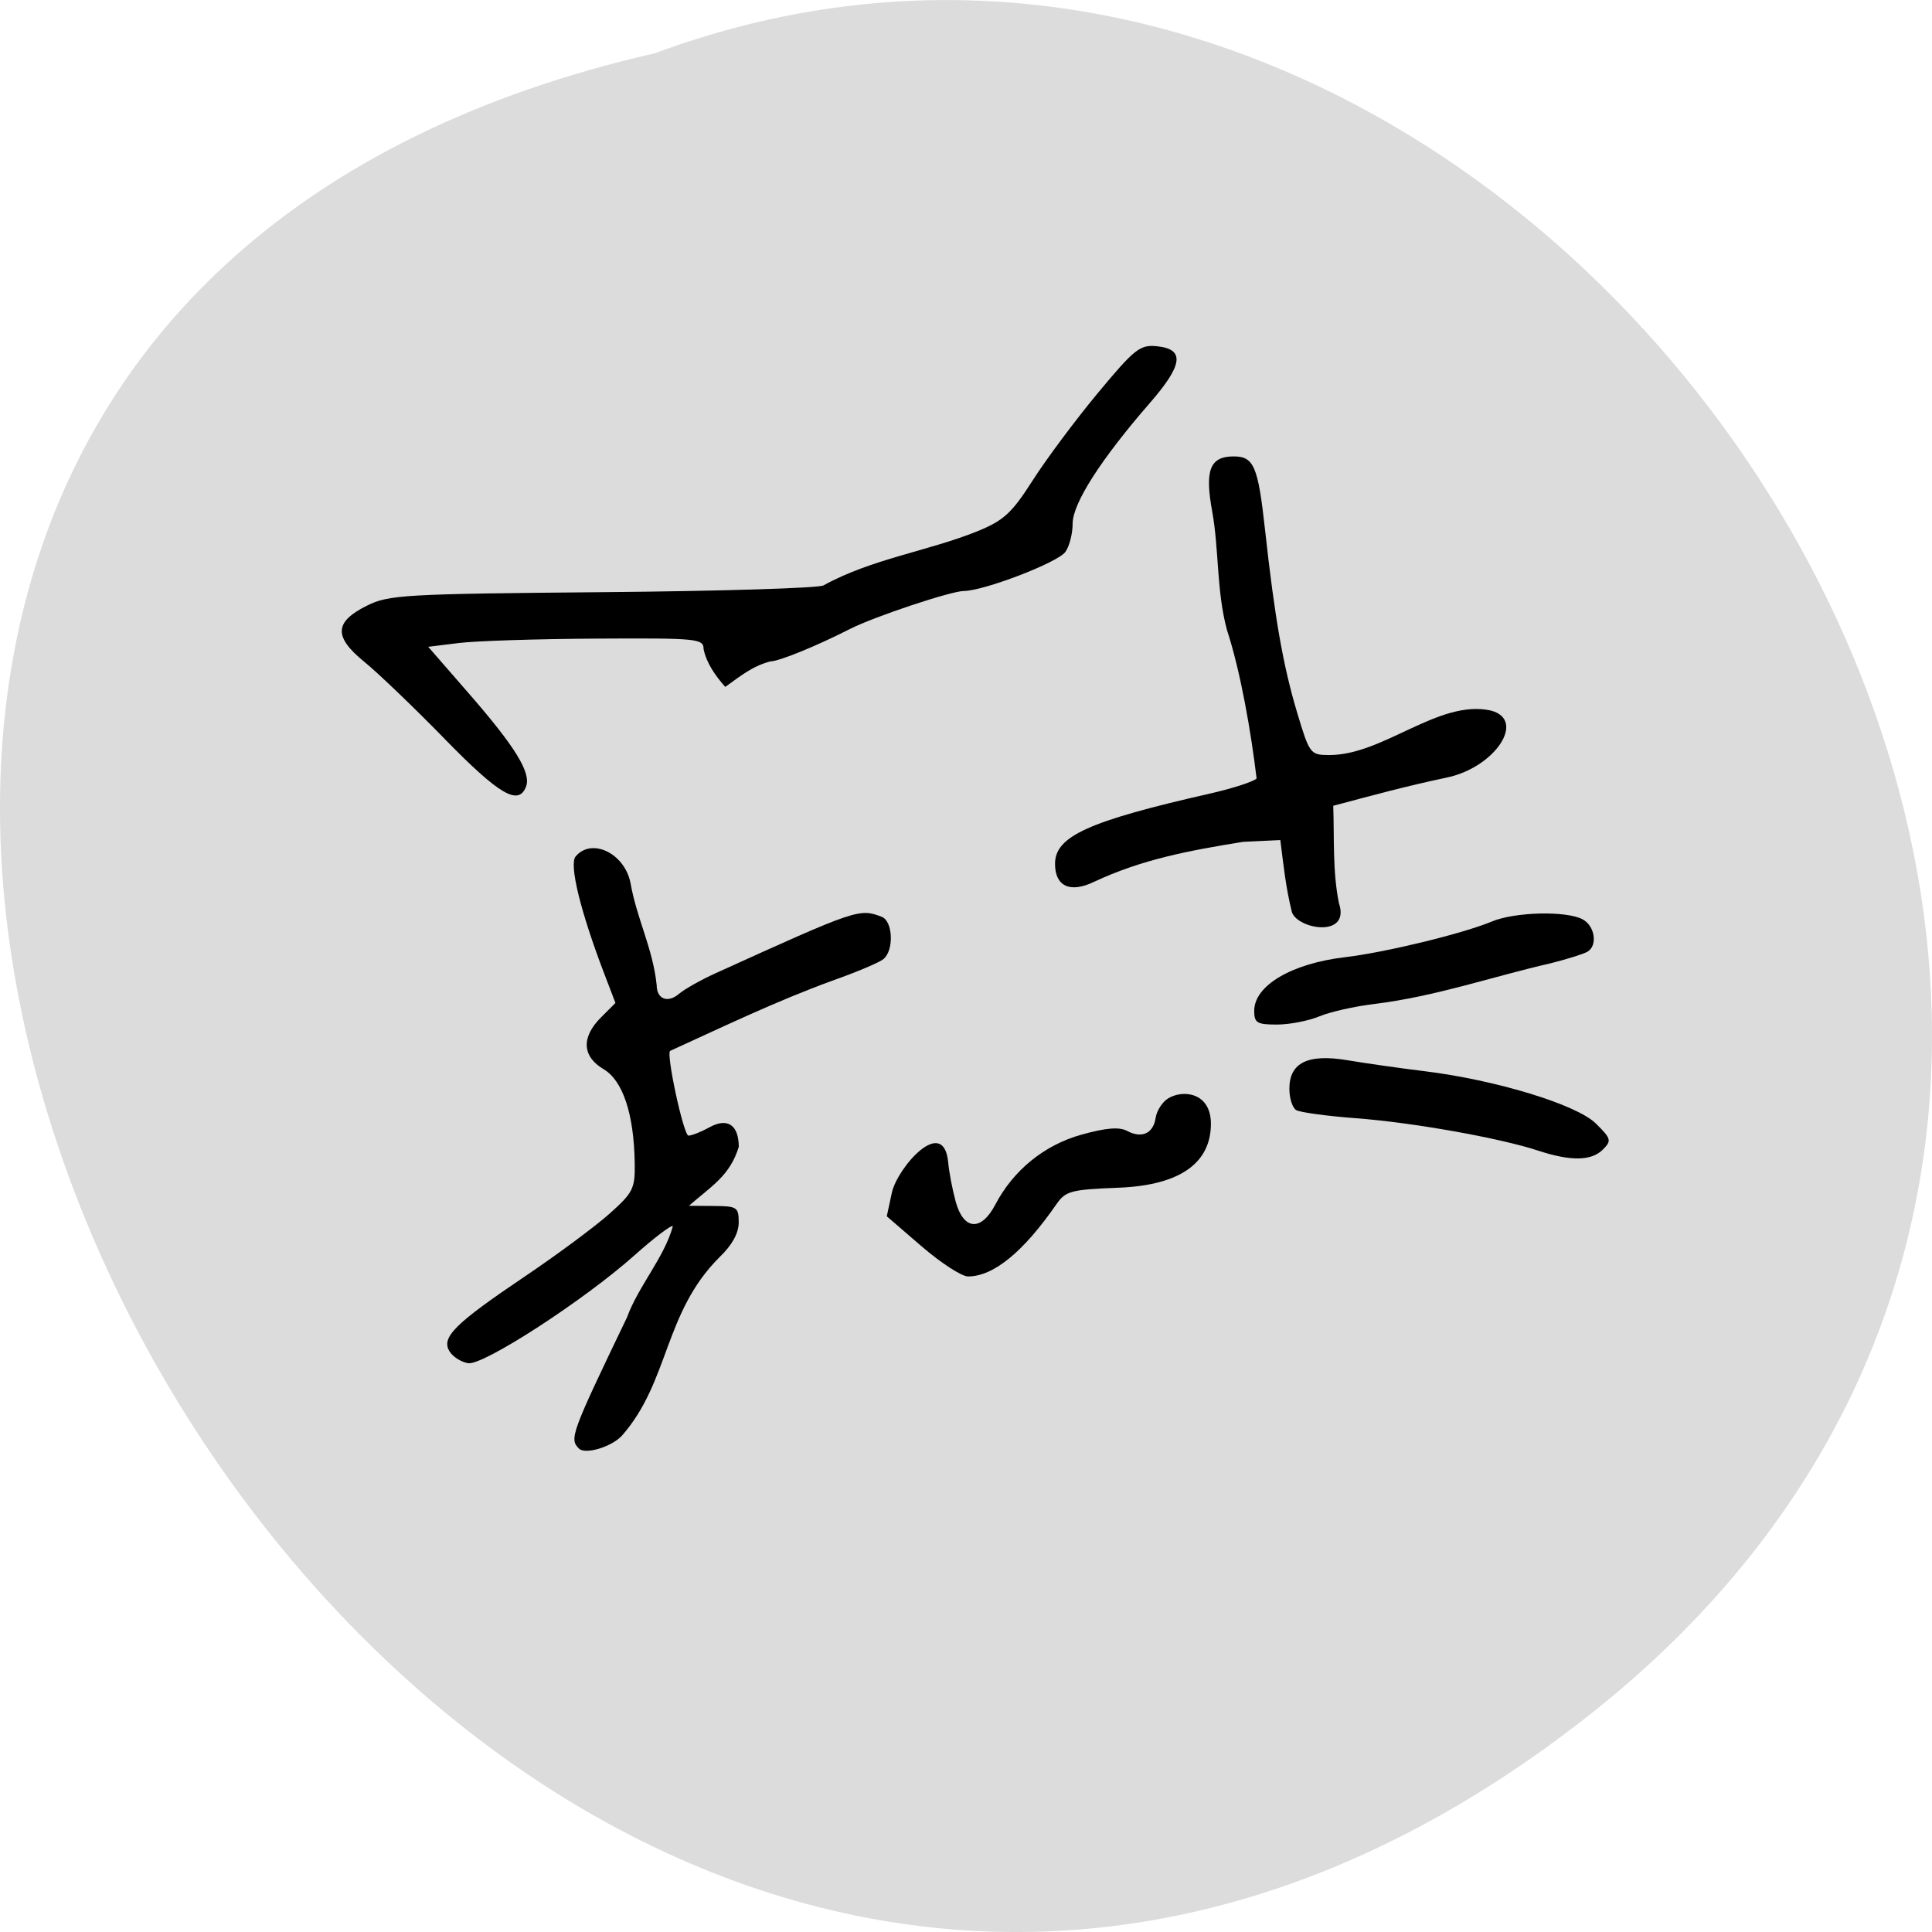 <svg xmlns="http://www.w3.org/2000/svg" viewBox="0 0 256 256"><g color="#000" fill="#dcdcdc"><path d="m 205.08 1023.89 c -153.55 119.13 -312.95 -177.55 -122.85 -220.94 119.72 -44.46 236.64 132.65 122.85 220.94 z" transform="translate(4.568 -795.9)"/></g><g fill="#000"><path d="m 76.71 191.94 c -1.287 -1.287 -1.044 -1.951 6.368 -17.375 1.513 -4.151 4.968 -7.978 6.078 -12.09 -0.196 -0.196 -2.484 1.541 -5.085 3.861 -6.651 5.934 -20 14.598 -22.03 14.296 -0.905 -0.135 -2.02 -0.836 -2.468 -1.558 -1.159 -1.85 0.651 -3.654 9.978 -9.942 4.269 -2.878 9.302 -6.607 11.185 -8.287 3.162 -2.821 3.42 -3.335 3.368 -6.729 -0.098 -6.491 -1.568 -10.931 -4.119 -12.438 -2.852 -1.685 -2.985 -4.231 -0.36 -6.856 l 1.925 -1.925 l -1.457 -3.808 c -3.167 -8.273 -4.703 -14.536 -3.826 -15.593 2.115 -2.548 6.495 -0.443 7.277 3.496 0.835 4.766 2.957 8.643 3.47 13.538 0 1.86 1.468 2.433 2.959 1.157 0.72 -0.616 2.881 -1.834 4.802 -2.707 18.79 -8.532 19.09 -8.634 22.06 -7.496 1.486 0.57 1.644 4.426 0.23 5.599 -0.548 0.455 -3.605 1.745 -6.791 2.866 -7.594 2.783 -14.15 5.962 -21.465 9.293 -0.61 0.196 1.772 11.258 2.42 11.237 0.458 -0.015 1.704 -0.51 2.77 -1.1 2.389 -1.322 3.878 -0.336 3.895 2.581 -1.19 3.844 -3.546 5.143 -6.609 7.814 l 3.299 0.023 c 3.084 0.022 3.299 0.163 3.299 2.181 0 1.419 -0.863 2.988 -2.522 4.583 -7.426 7.373 -6.634 16.483 -12.953 23.674 -1.384 1.496 -4.865 2.539 -5.697 1.707 z"/><path d="m 122.12 165.15 l -4.618 -3.984 l 0.689 -3.196 c 0.791 -3.335 6.831 -10.22 7.449 -3.965 0.11 1.277 0.56 3.632 1 5.232 1.042 3.783 3.369 3.955 5.239 0.388 2.397 -4.574 6.507 -7.911 11.43 -9.281 3.241 -0.902 4.997 -1.047 6.03 -0.496 1.954 1.046 3.484 0.345 3.793 -1.738 0.14 -0.943 0.886 -2.099 1.658 -2.57 1.981 -1.207 5.662 -0.775 5.662 3.362 0 5 -3.792 8.143 -12.213 8.474 -6.348 0.249 -7.04 0.433 -8.263 2.199 -4.393 6.337 -8.341 9.56 -11.709 9.56 -0.838 0 -3.602 -1.793 -6.142 -3.984 z"/><path d="m 171.18 120.85 c -0.817 -3.316 -1.1 -6.121 -1.53 -9.536 l -4.94 0.234 c -7.214 1.167 -13.403 2.319 -19.795 5.322 -3.138 1.496 -5.117 0.564 -5.117 -2.41 0 -3.648 4.408 -5.647 20.539 -9.311 2.972 -0.675 5.748 -1.572 6.169 -1.992 -0.732 -6.112 -2.099 -14.08 -3.927 -19.687 -1.4 -5.173 -1.036 -10.592 -1.953 -15.685 -1.013 -5.497 -0.308 -7.307 2.844 -7.307 2.674 0 3.229 1.298 4.152 9.702 1.286 11.707 2.398 18.04 4.255 24.24 1.642 5.48 1.743 5.615 4.228 5.627 7.194 0.037 14.475 -7.395 21.401 -5.906 4.828 1.212 0.59 7.607 -5.907 8.913 -5.205 1.099 -9.813 2.35 -14.936 3.716 0.147 4.277 -0.101 8.685 0.749 12.887 1.571 4.679 -5.465 3.492 -6.235 1.192 z"/><path d="m 166.19 133.94 c 0 -3.348 4.951 -6.272 12.03 -7.106 5.349 -0.63 15.62 -3.126 19.455 -4.729 3.06 -1.279 9.874 -1.442 12.03 -0.289 1.623 0.869 2.02 3.44 0.662 4.28 -0.461 0.285 -2.644 0.974 -4.851 1.532 -7.977 1.827 -15.14 4.376 -23.416 5.406 -2.561 0.302 -5.835 1.038 -7.274 1.637 -1.439 0.599 -3.972 1.089 -5.627 1.089 -2.64 0 -3.01 -0.224 -3.01 -1.82 z"/><path d="m 203.83 152.47 c -5.126 -1.685 -16.622 -3.731 -24.13 -4.296 -3.883 -0.292 -7.463 -0.78 -7.956 -1.084 -0.493 -0.305 -0.896 -1.573 -0.896 -2.819 0 -3.474 2.464 -4.672 7.761 -3.775 2.348 0.397 6.888 1.043 10.09 1.435 9.507 1.163 20.231 4.434 22.764 6.944 2.042 2.023 2.106 2.266 0.915 3.458 -1.507 1.507 -4.245 1.552 -8.544 0.138 z"/><path d="m 58.936 97.92 c -4.066 -4.162 -8.858 -8.758 -10.648 -10.214 -4.088 -3.323 -4.01 -5.284 0.312 -7.443 2.904 -1.452 4.936 -1.568 31.418 -1.799 15.573 -0.136 28.67 -0.542 29.11 -0.901 6.381 -3.521 13.889 -4.542 20.392 -7.172 3.498 -1.431 4.541 -2.393 7.334 -6.764 1.791 -2.802 5.666 -7.996 8.611 -11.542 4.857 -5.849 5.58 -6.425 7.794 -6.209 3.766 0.367 3.524 2.436 -0.875 7.495 -6.511 7.486 -10.254 13.329 -10.254 16.01 0 1.342 -0.437 3.034 -0.97 3.761 -1.033 1.407 -10.748 5.14 -13.447 5.168 -1.731 0.018 -11.885 3.404 -15.08 5.03 -4.515 2.298 -9.44 4.302 -10.573 4.302 -2.404 0.643 -3.928 1.93 -5.958 3.376 -1.306 -1.466 -2.496 -3.16 -2.873 -5.01 0 -1.387 -0.767 -1.462 -14.165 -1.39 -7.791 0.042 -16 0.304 -18.243 0.582 l -4.079 0.505 l 5.405 6.209 c 6.153 7.07 8.255 10.495 7.556 12.317 -0.992 2.586 -3.541 1.095 -10.766 -6.302 z"/></g></svg>